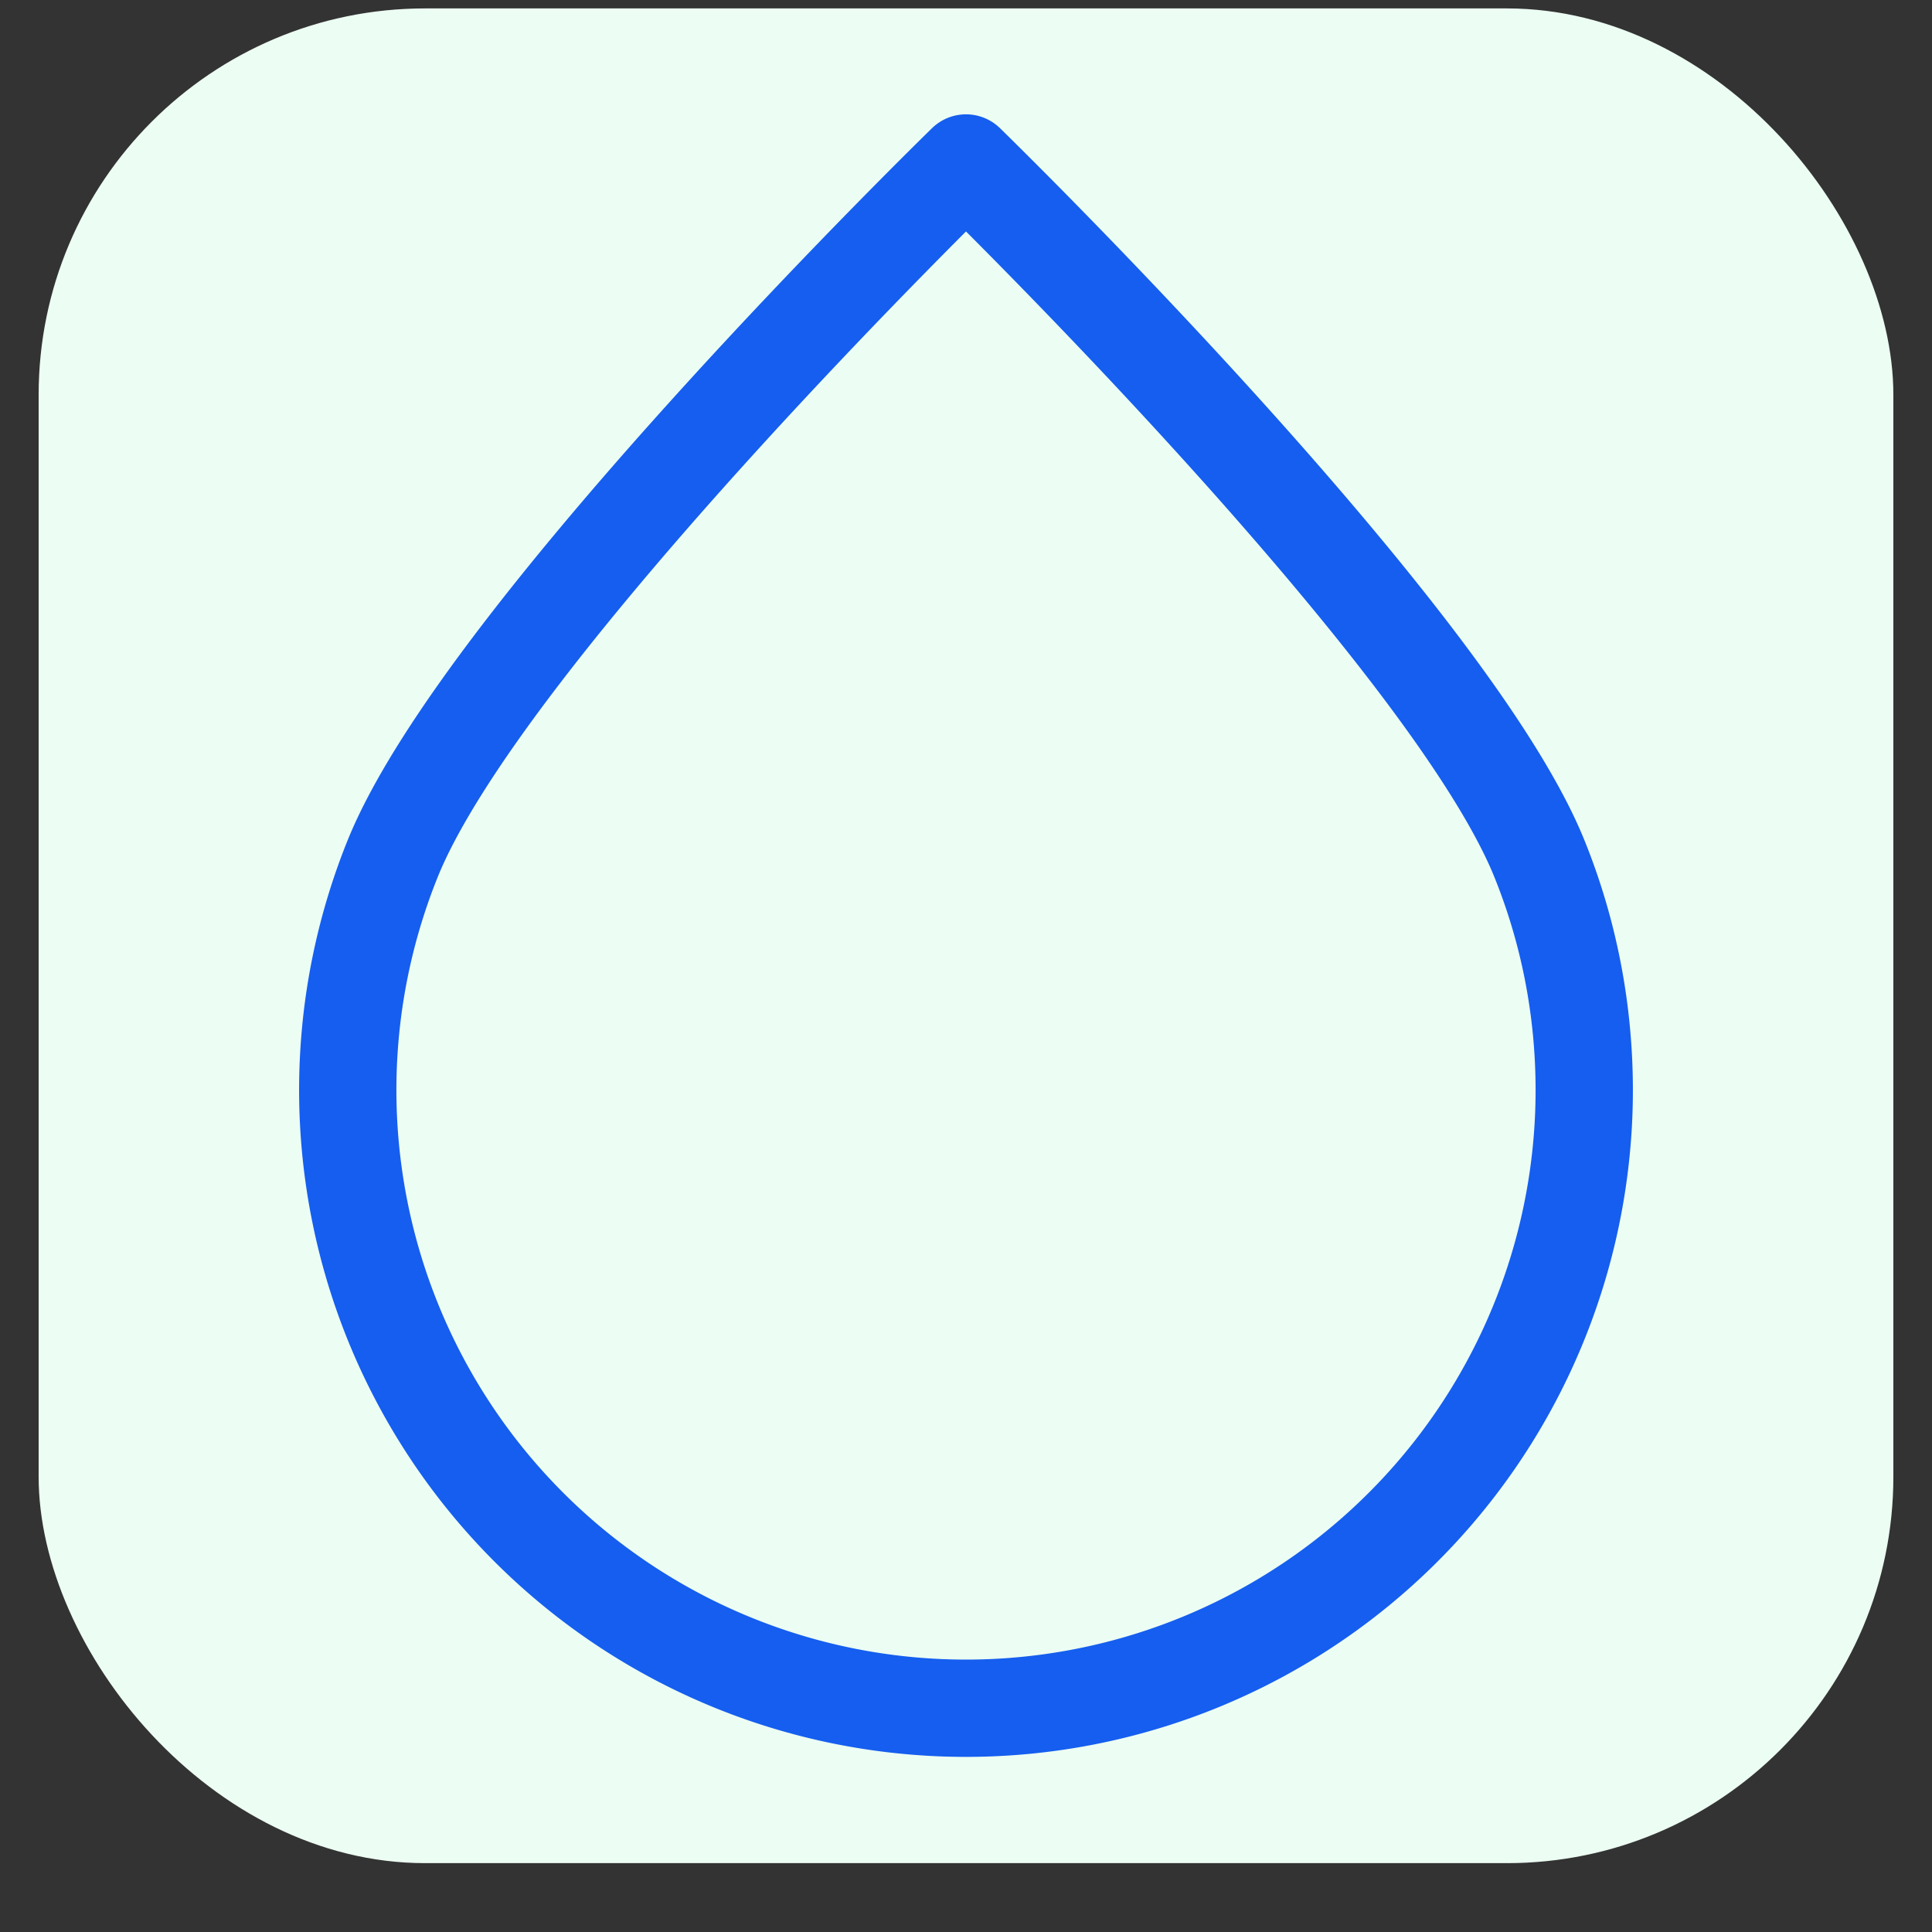 <svg width="25" height="25" viewBox="0 0 25 25" fill="none" xmlns="http://www.w3.org/2000/svg">
    <rect x="0" y="0" width="25" height="25" fill="#333333" stroke="none"/>
    <rect x=".5" y=".109" width="24" height="24" rx="5" fill="#ECFDF3"/>
    <path d="M20.5 14.109a8 8 0 1 1-15.418-3c1.186-2.932 7.418-9 7.418-9s6.232 6.068 7.419 9c.375.926.581 1.939.581 3z" stroke="#155EEF" stroke-width="1.259" stroke-linecap="round" stroke-linejoin="round"/>
</svg>
